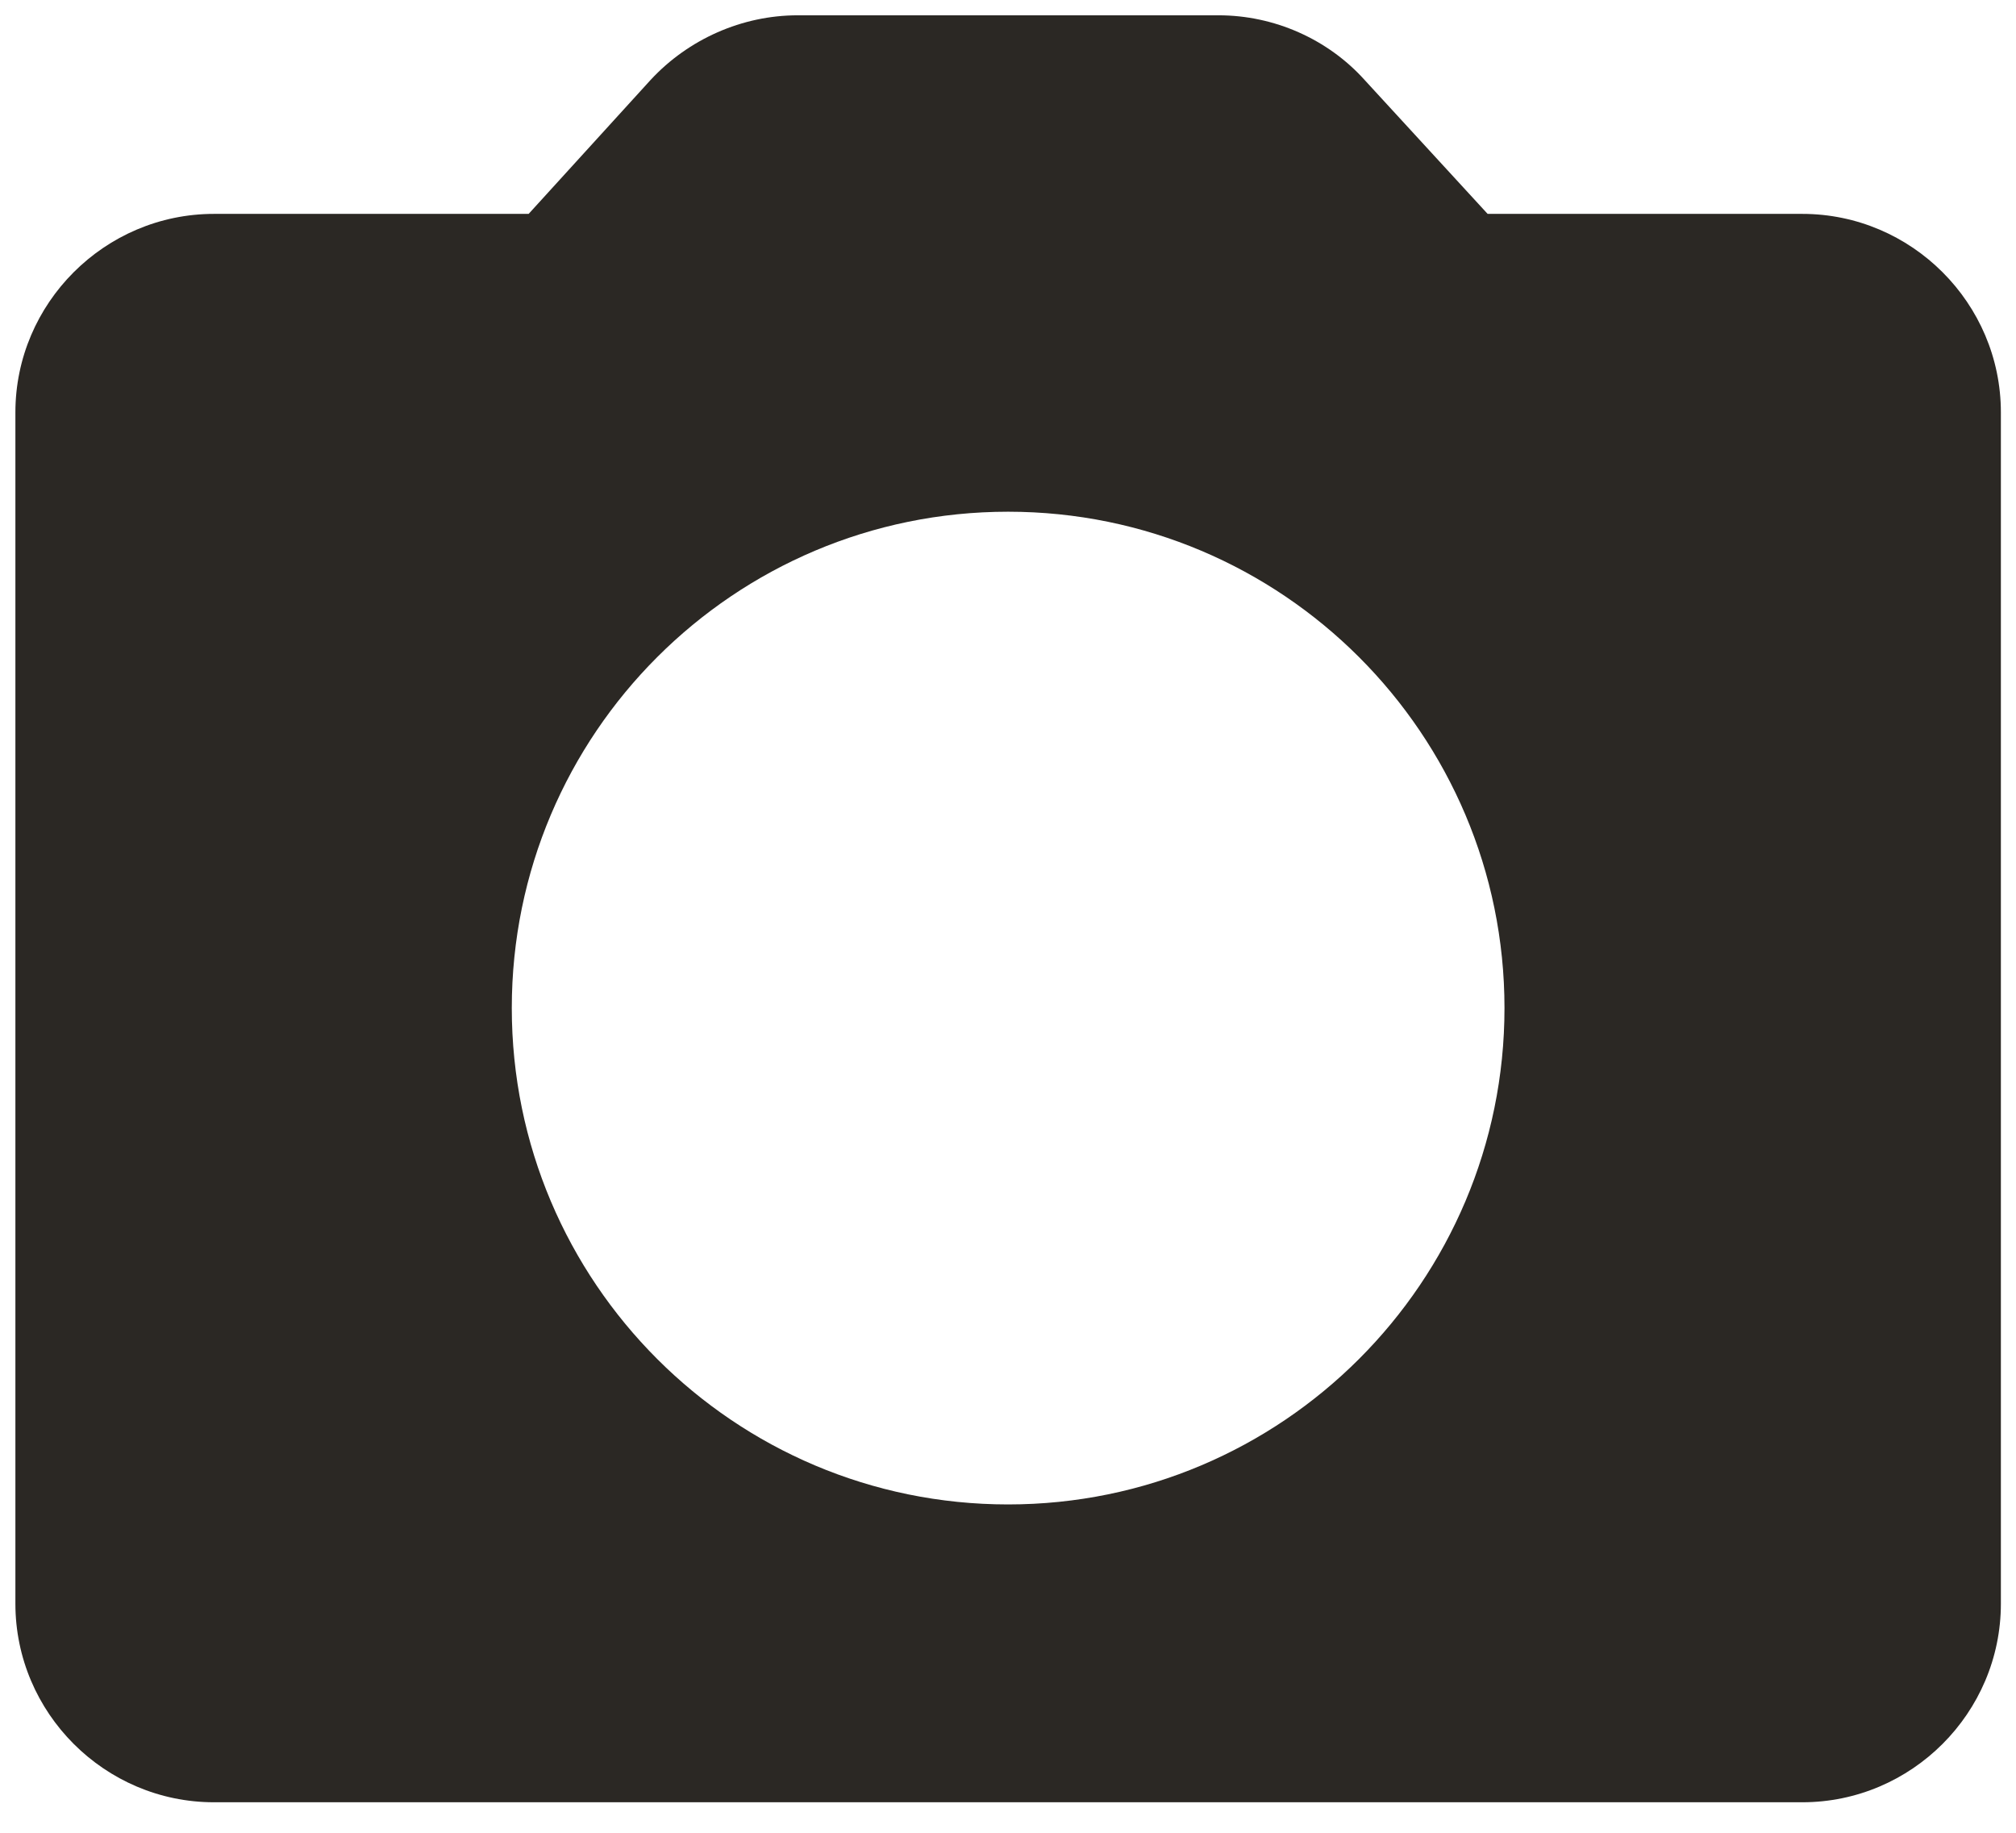 <svg width="22" height="20" viewBox="0 0 22 20" fill="none" xmlns="http://www.w3.org/2000/svg">
<path d="M19.668 2.334H16.234L14.89 0.871C14.49 0.427 13.905 0.167 13.298 0.167H8.705C8.098 0.167 7.513 0.427 7.101 0.871L5.769 2.334H2.335C1.143 2.334 0.168 3.309 0.168 4.5V17.5C0.168 18.692 1.143 19.667 2.335 19.667H19.668C20.86 19.667 21.835 18.692 21.835 17.5V4.5C21.835 3.309 20.86 2.334 19.668 2.334ZM11.001 16.417C8.011 16.417 5.585 13.99 5.585 11C5.585 8.01 8.011 5.584 11.001 5.584C13.991 5.584 16.418 8.01 16.418 11C16.418 13.99 13.991 16.417 11.001 16.417Z" fill="#2B2824"/>
</svg>
